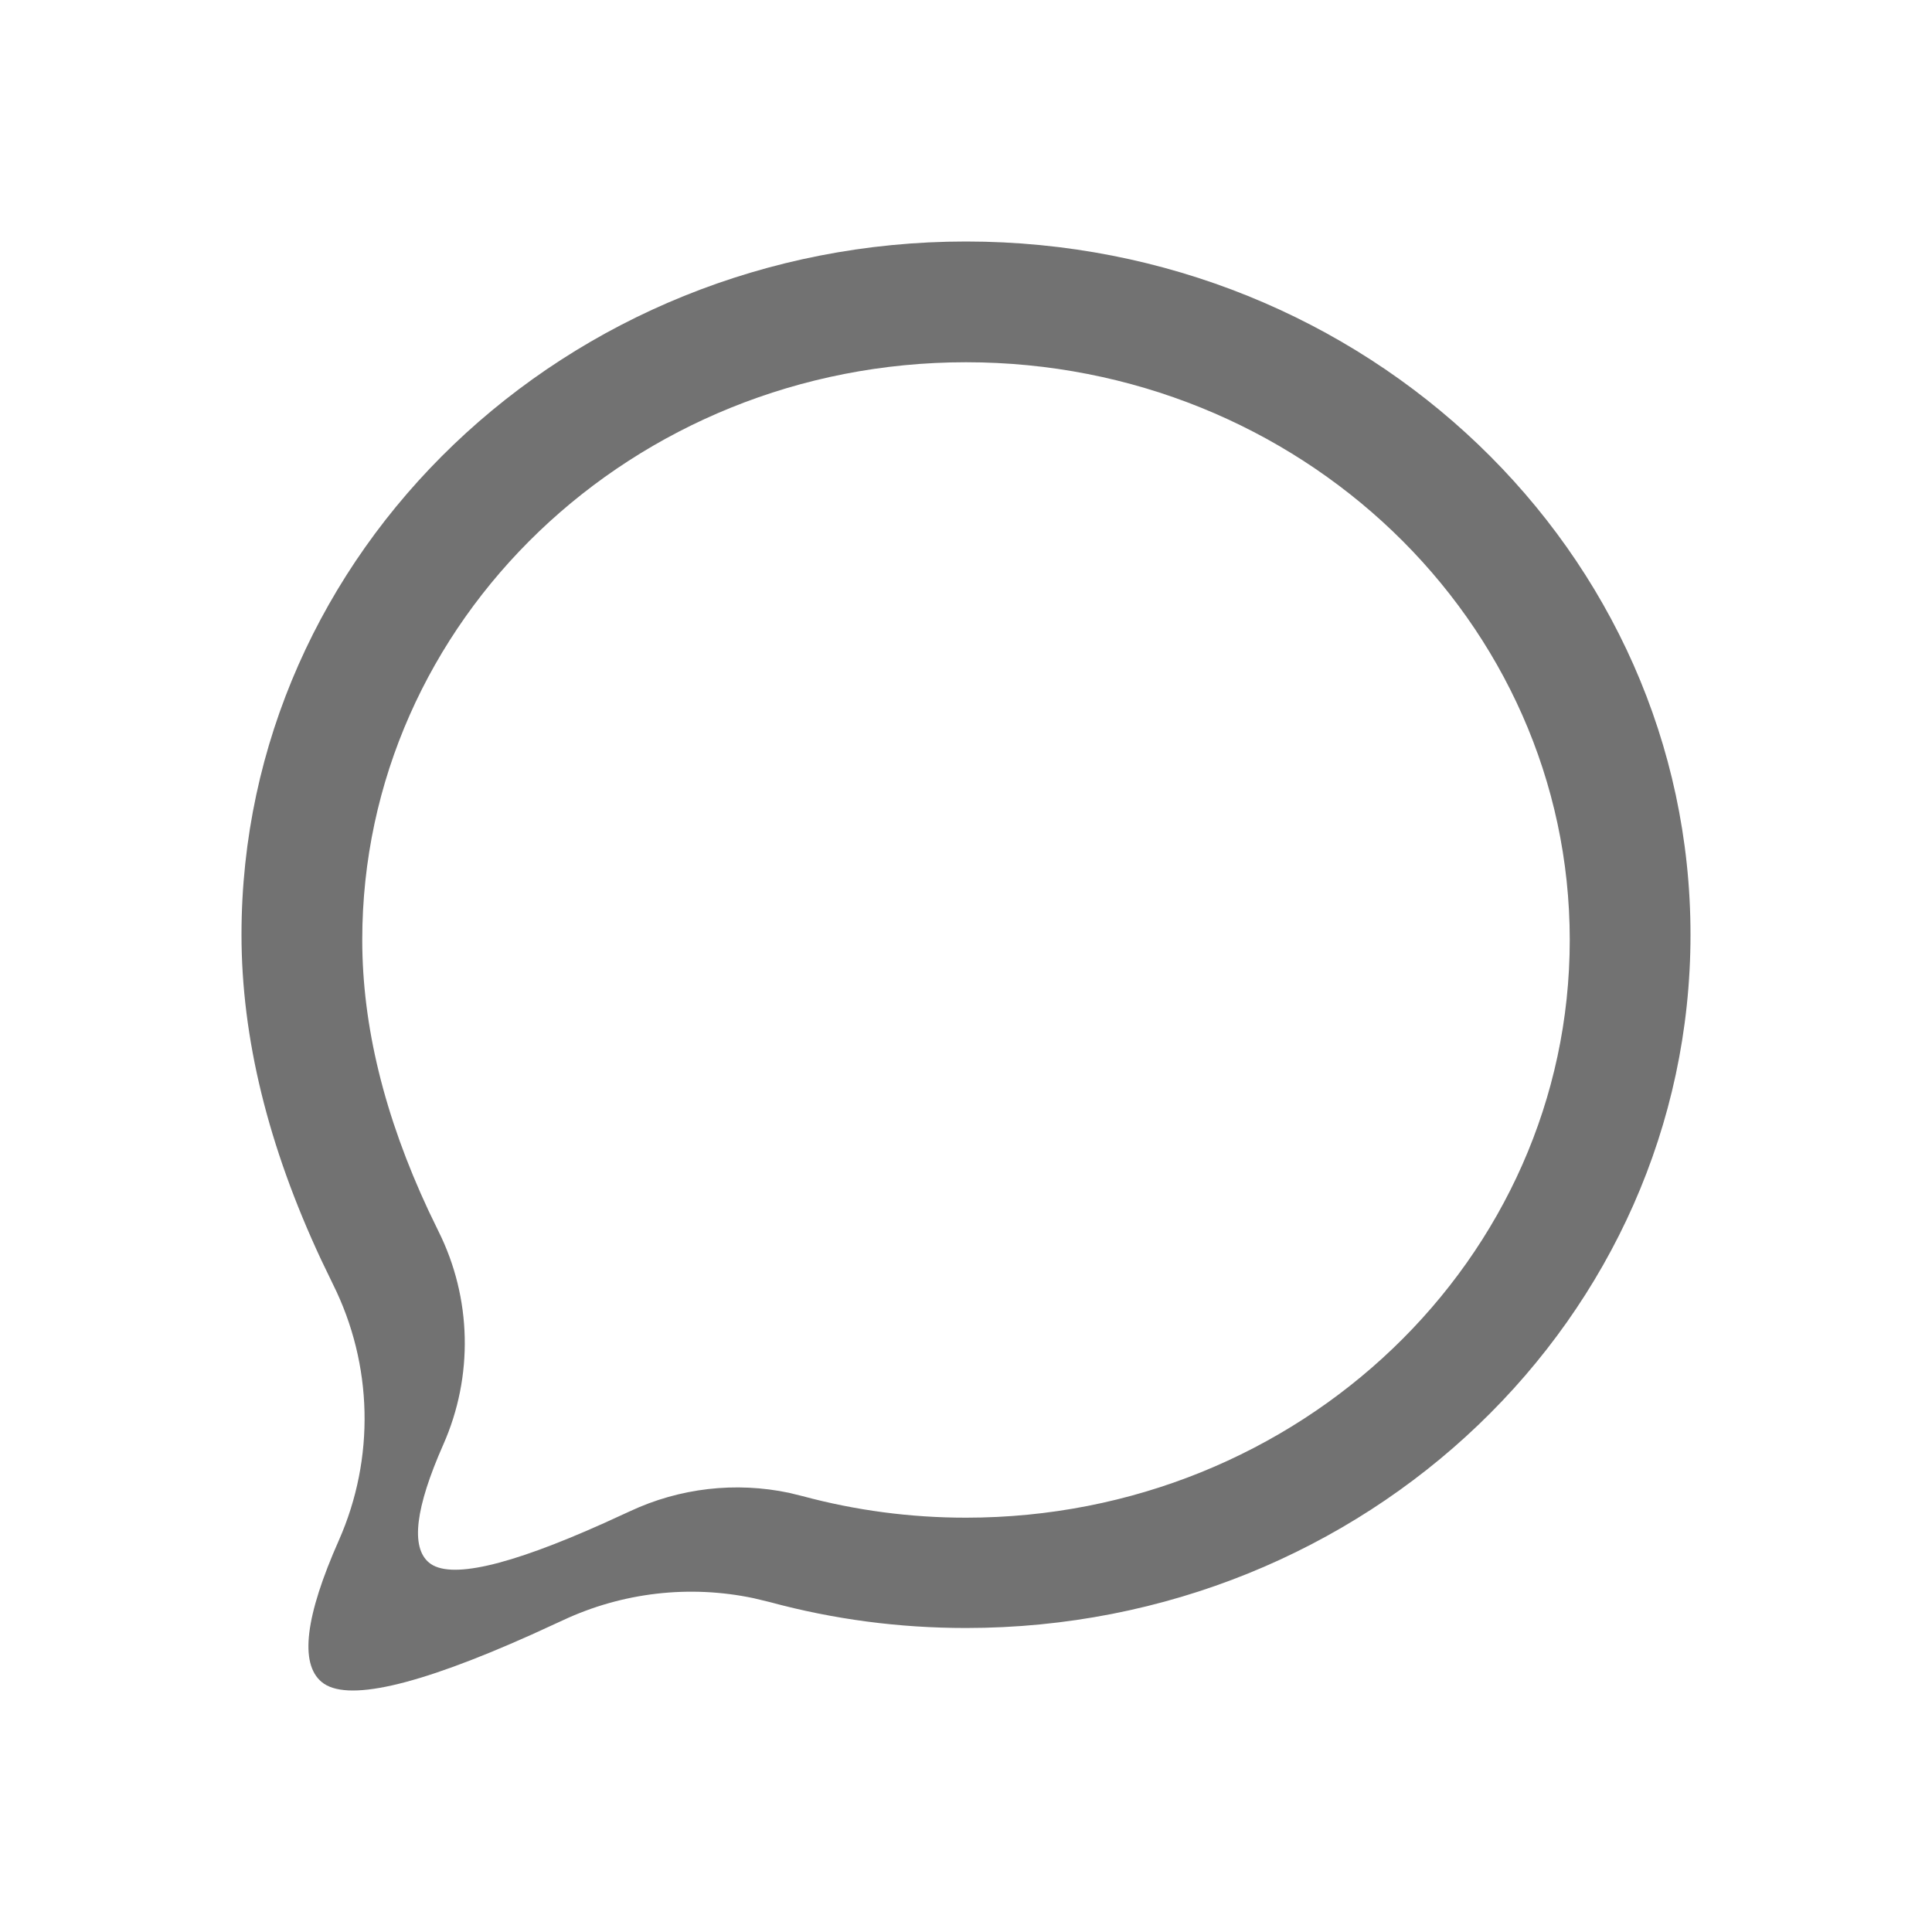 <svg width="20" height="20" viewBox="0 0 20 20" fill="none" xmlns="http://www.w3.org/2000/svg">
<path fill-rule="evenodd" clip-rule="evenodd" d="M17.5 9.676C17.5 13.64 14.142 16.853 10 16.853C9.308 16.853 8.631 16.764 7.97 16.585L7.804 16.545C7.139 16.404 6.443 16.484 5.825 16.774L5.502 16.922C4.305 17.458 3.581 17.621 3.33 17.412C3.1 17.221 3.159 16.732 3.508 15.945C3.883 15.097 3.861 14.126 3.447 13.295L3.325 13.042C2.775 11.866 2.5 10.744 2.5 9.676C2.5 5.713 5.858 2.5 10 2.5C14.142 2.5 17.5 5.713 17.5 9.676ZM16.25 9.73C16.25 13.033 13.451 15.711 10 15.711C9.423 15.711 8.859 15.636 8.308 15.488L8.17 15.454C7.615 15.337 7.036 15.403 6.52 15.645L6.251 15.768C5.254 16.215 4.651 16.351 4.441 16.176C4.25 16.017 4.299 15.61 4.589 14.954C4.902 14.247 4.884 13.438 4.539 12.746L4.437 12.535C3.979 11.555 3.75 10.62 3.75 9.73C3.75 6.427 6.548 3.75 10 3.75C13.451 3.75 16.25 6.427 16.25 9.73Z" fill="#727272"/>
</svg>
